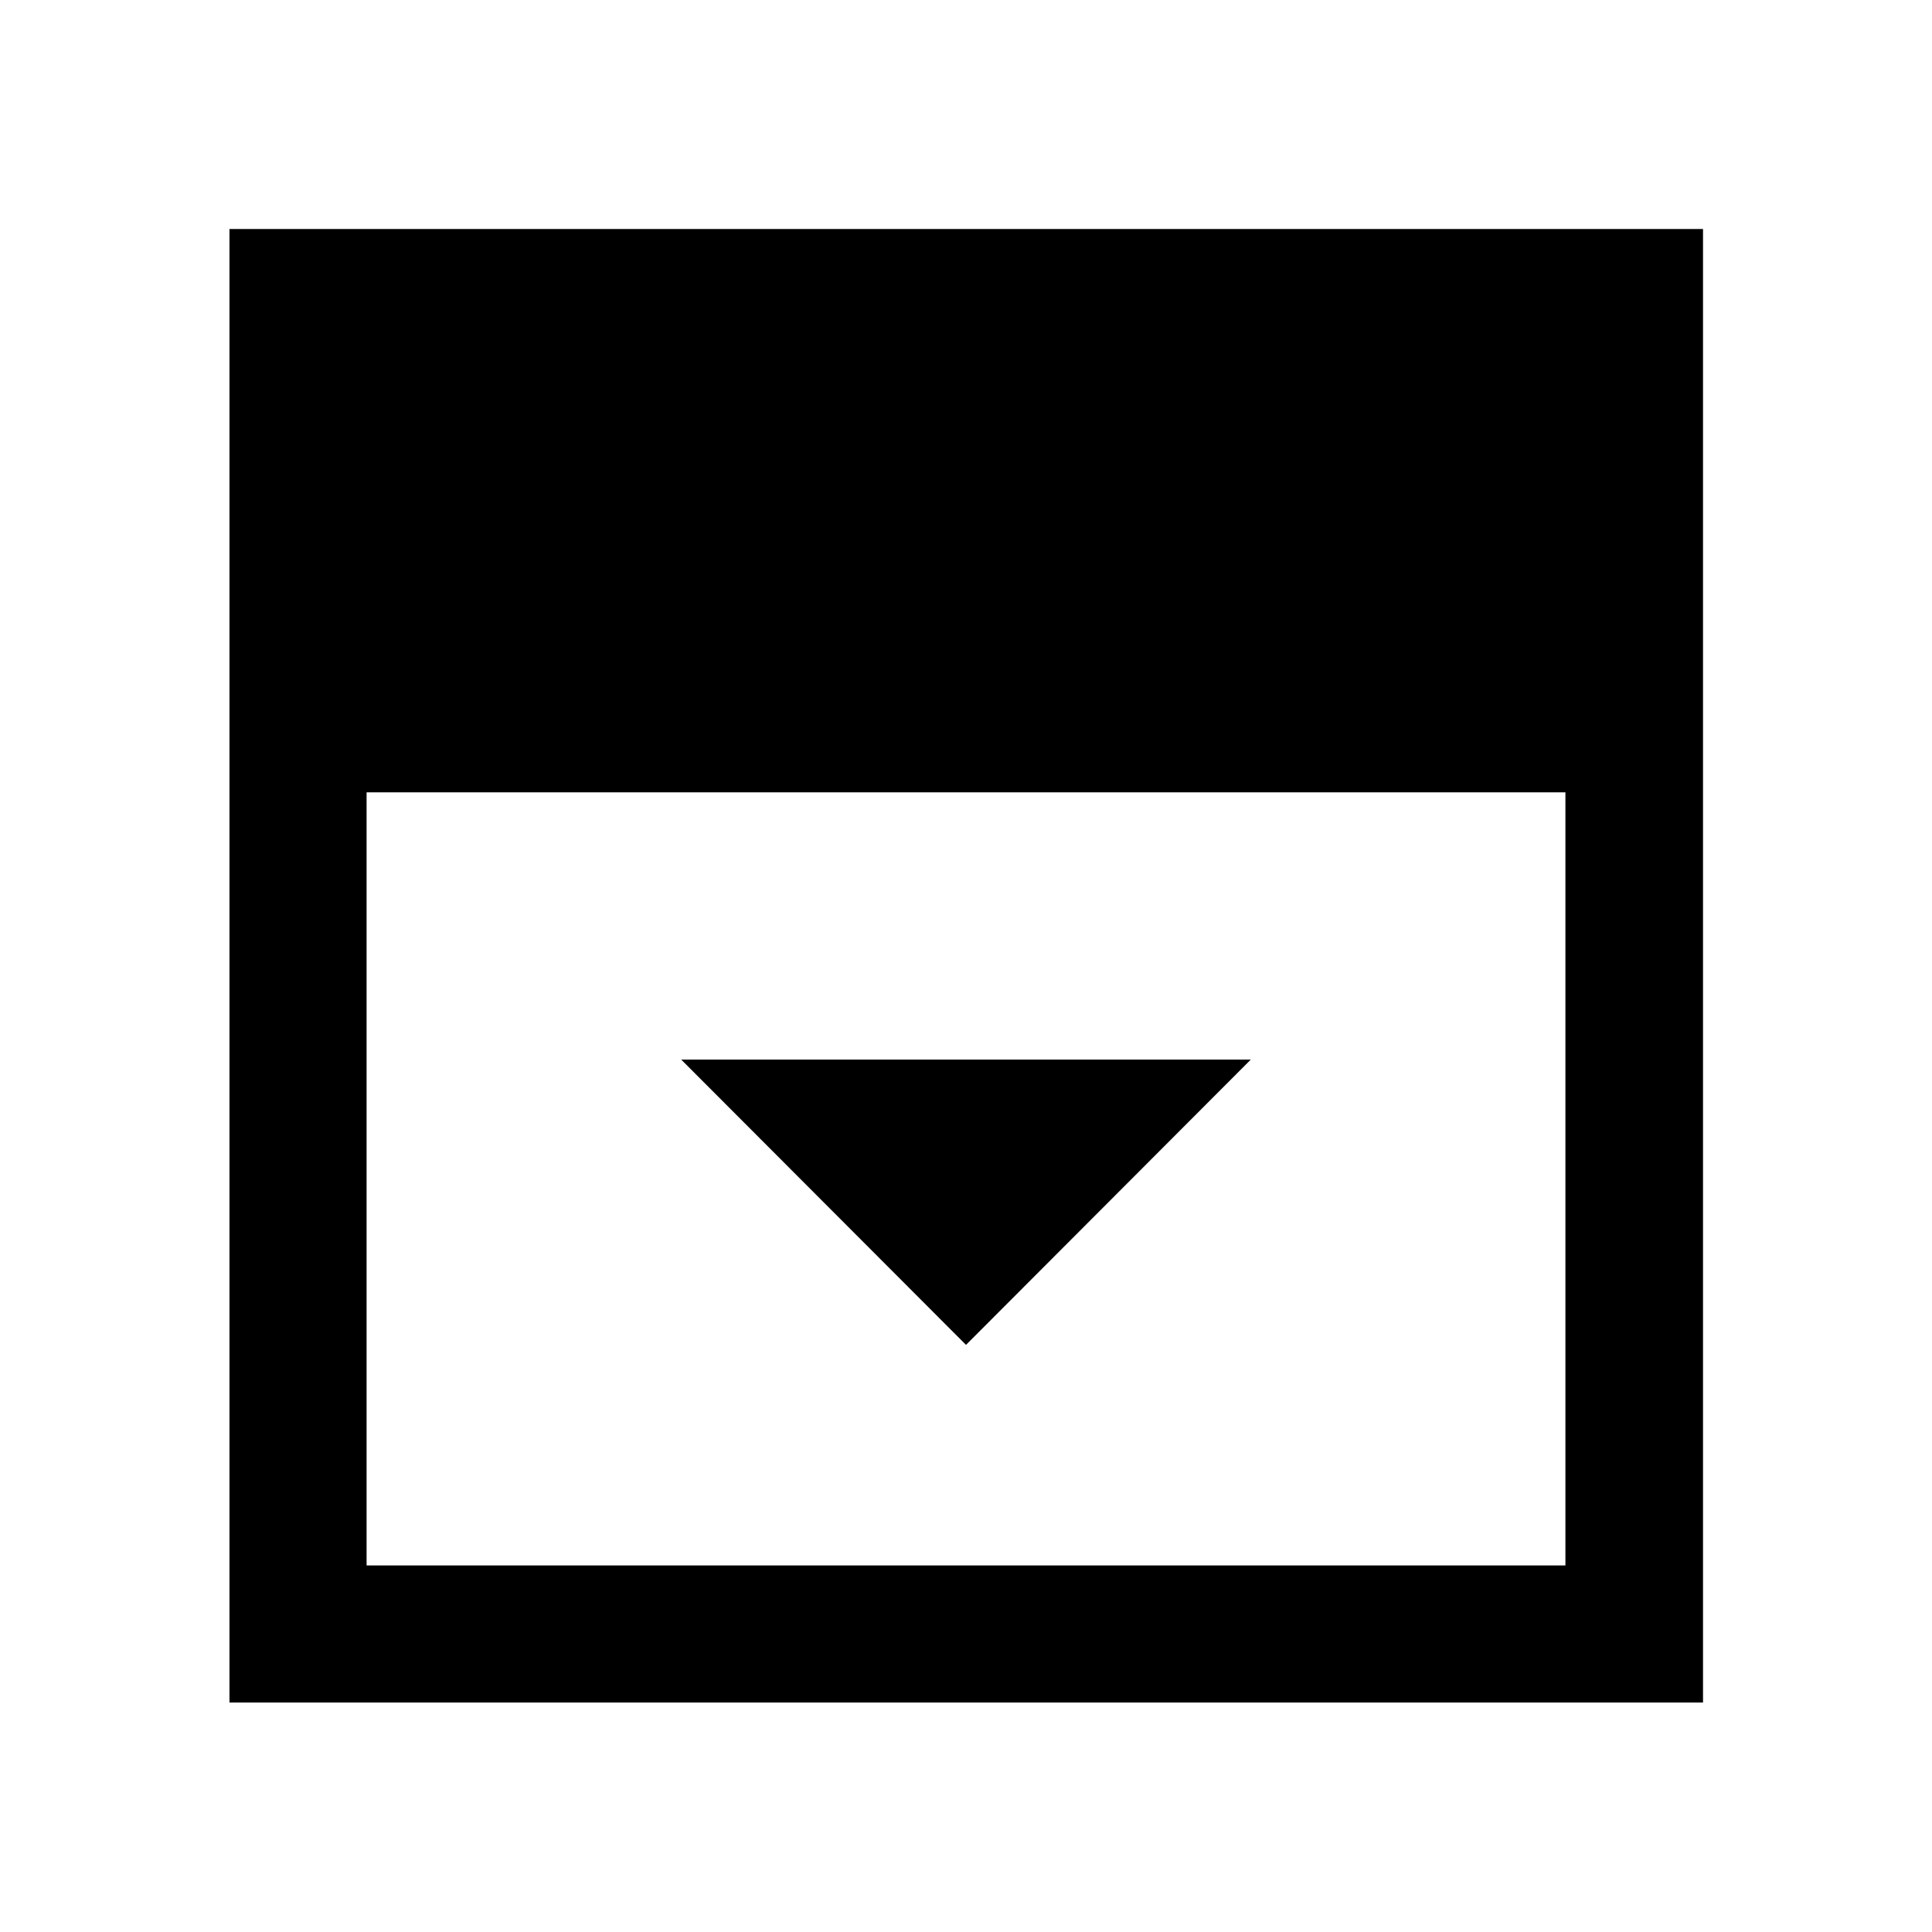 <svg xmlns="http://www.w3.org/2000/svg" width="48" height="48" viewBox="0 -960 960 960"><path d="m480-291.739 141.5-141.739h-283L480-291.739ZM182.152-182.152h595.696v-384.152H182.152v384.152Zm-68.13 68.13v-732.196h732.196v732.196H114.022Z"/></svg>